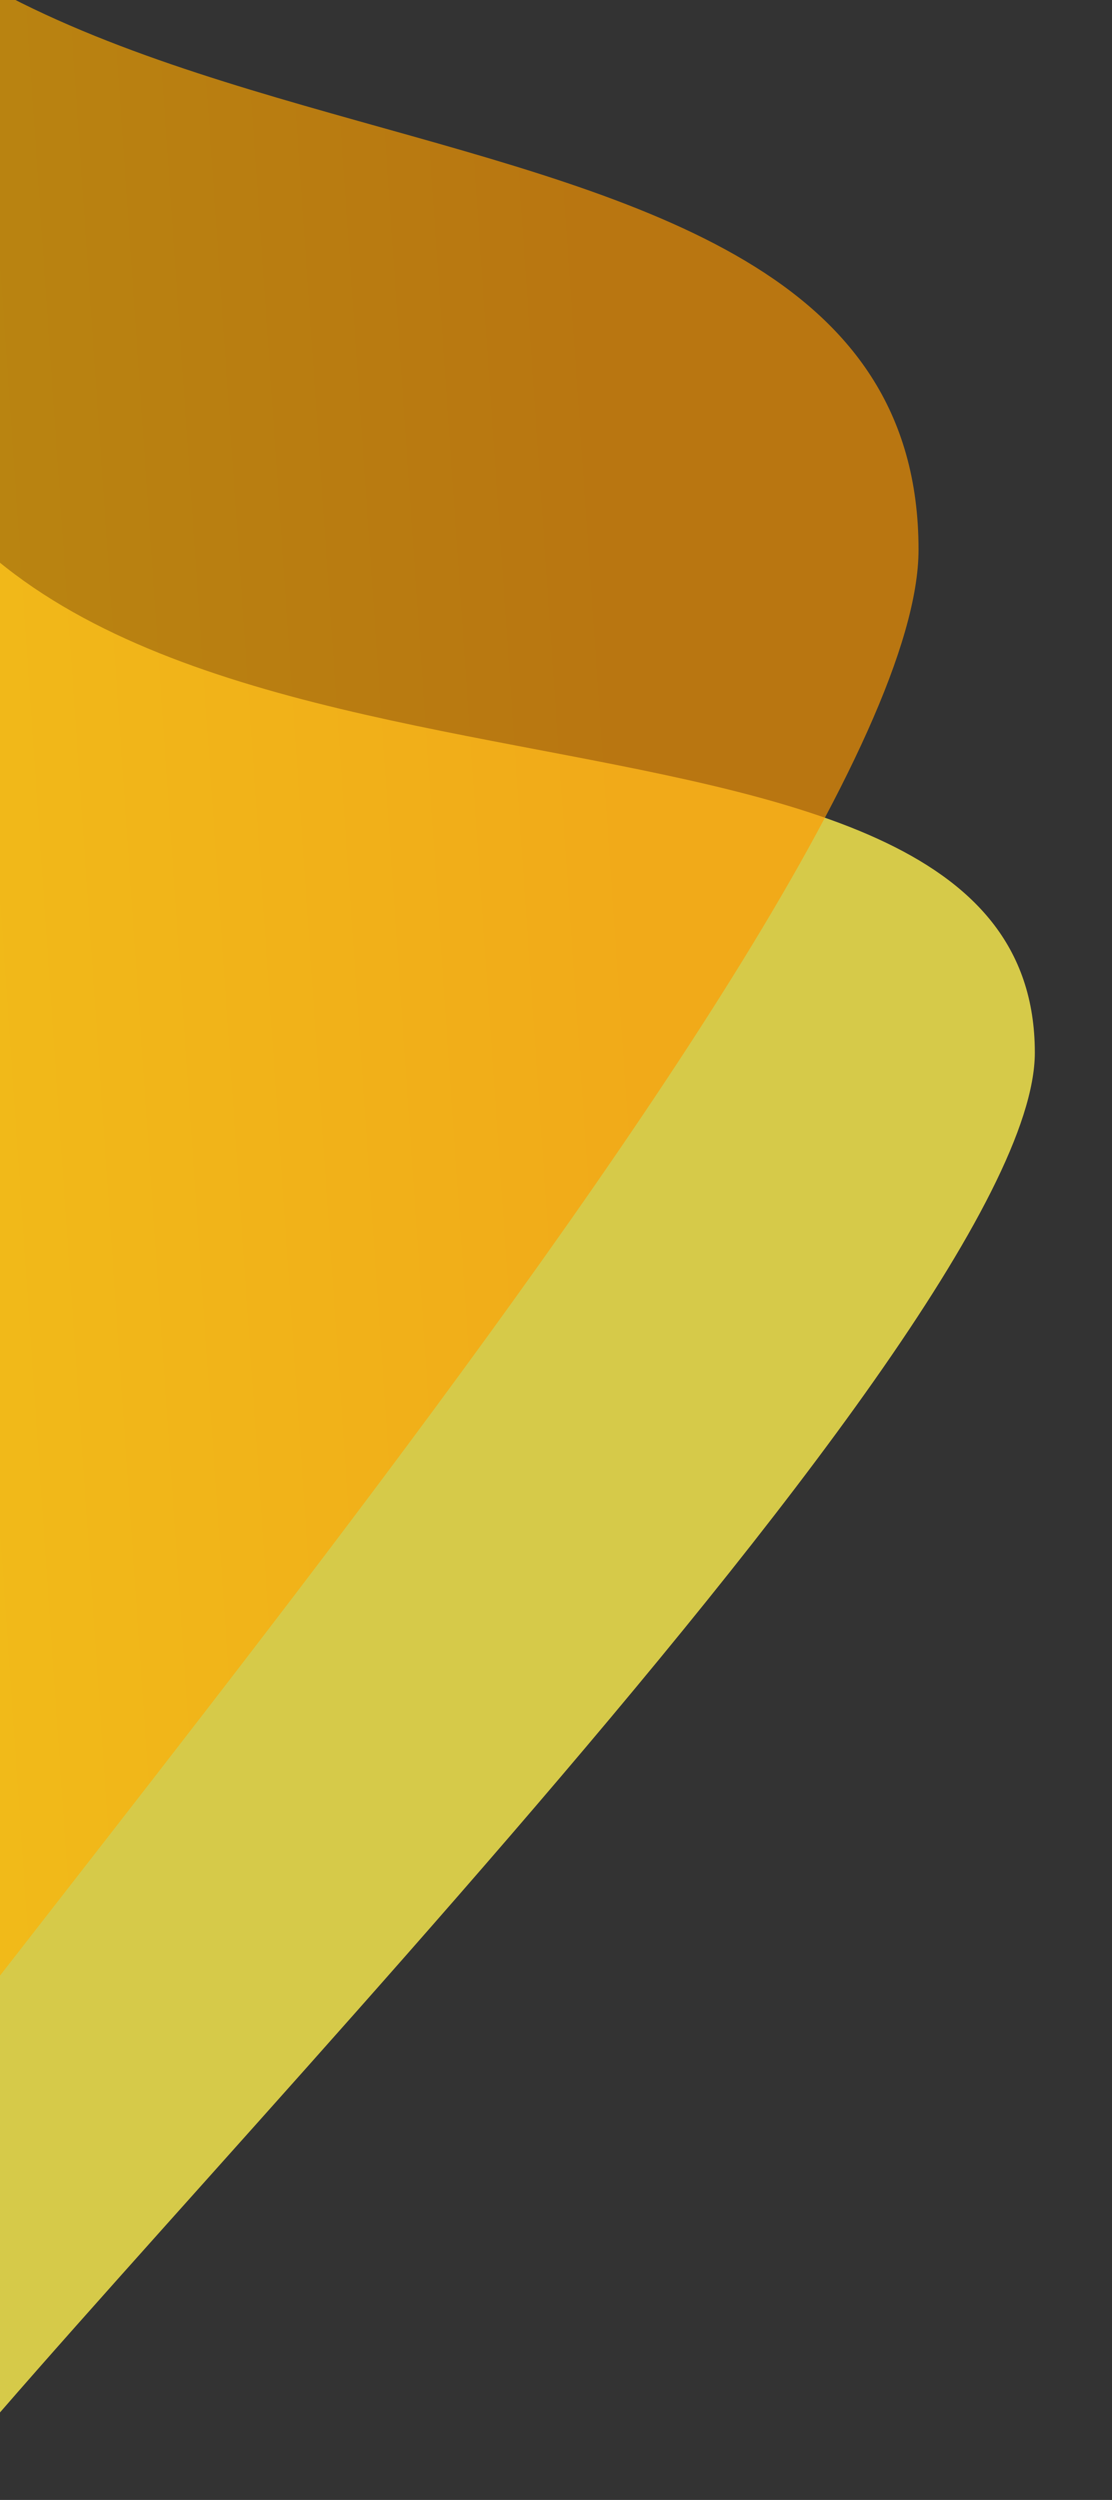 <?xml version="1.0" encoding="utf-8"?>
<!-- Generator: Adobe Illustrator 19.0.0, SVG Export Plug-In . SVG Version: 6.00 Build 0)  -->
<svg version="1.1" id="Layer_1" xmlns="http://www.w3.org/2000/svg" xmlns:xlink="http://www.w3.org/1999/xlink" x="0px" y="0px"
	 viewBox="0 0 207.5 466.2" style="enable-background:new 0 0 207.5 466.2;" xml:space="preserve">
<rect x="0" y="0" width="207.5" height="466.2" fill="#333333" stroke="none"/>
<style type="text/css">
	.st0{opacity:0.8;clip-path:url(#XMLID_43_);fill:#FFF04F;enable-background:new    ;}
	.st1{opacity:0.66;clip-path:url(#XMLID_43_);fill:url(#Path_807_1_);enable-background:new    ;}
</style>
<g id="XMLID_2_">
	<defs>
		<rect id="XMLID_1_" x="0" y="-3.9" width="960" height="560"/>
	</defs>
	<clipPath id="XMLID_43_">
		<use xlink:href="#XMLID_1_"  style="overflow:visible;"/>
	</clipPath>
	<path id="Path_806" class="st0" d="M-23.6,71.2c31.3,93.8,216.7,45.5,216.7,125.1c0,53.9-188.8,241.3-216.7,282.7
		S-54.8-22.6-23.6,71.2z"/>
	
		<linearGradient id="Path_807_1_" gradientUnits="userSpaceOnUse" x1="1.231" y1="556.946" x2="0.869" y2="556.891" gradientTransform="matrix(497.277 0 0 -1137.934 -496.279 633887.688)">
		<stop  offset="0" style="stop-color:#FF9900"/>
		<stop  offset="1" style="stop-color:#FFBB00"/>
	</linearGradient>
	<path id="Path_807" class="st1" d="M-50.4-69.2C-33.7,50.4,171.4-1.4,171.4,102.5c0,70.3-222.4,318.5-221.8,337.4
		C-49.7,458.9-67.1-188.8-50.4-69.2z"/>
</g>
</svg>
